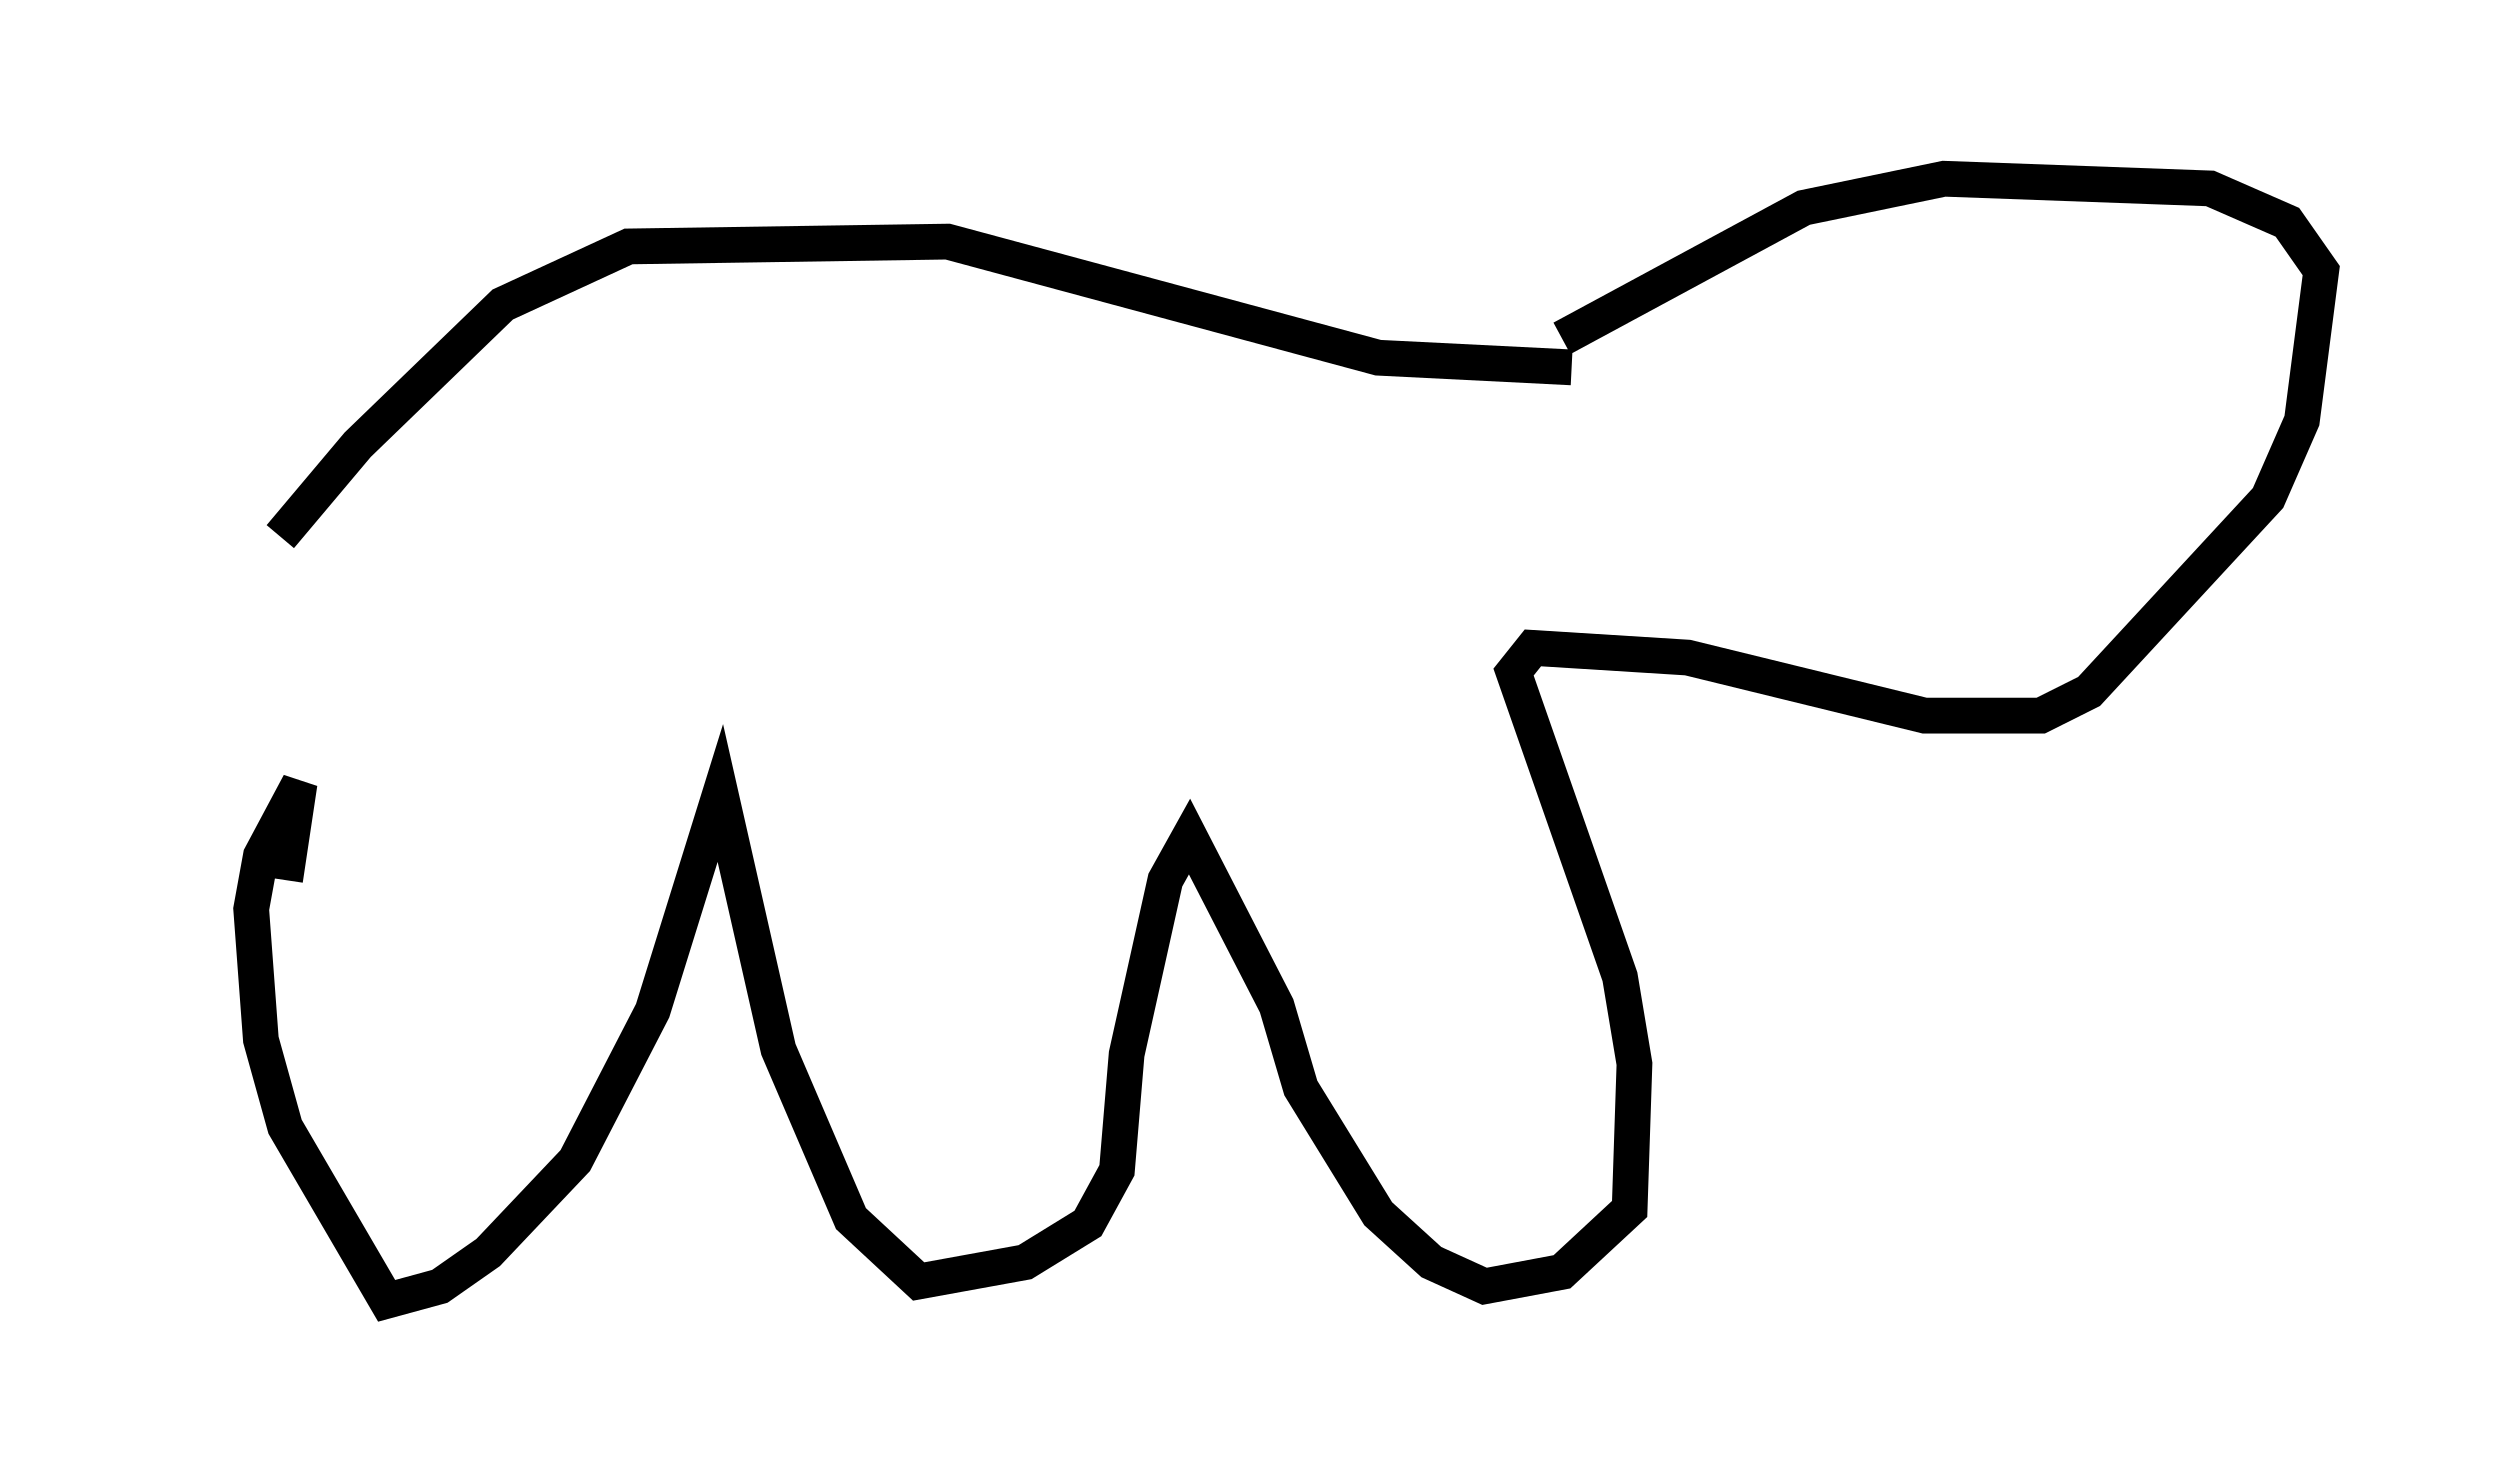 <?xml version="1.0" encoding="utf-8" ?>
<svg baseProfile="full" height="41.393" version="1.1" width="69.945" xmlns="http://www.w3.org/2000/svg" xmlns:ev="http://www.w3.org/2001/xml-events" xmlns:xlink="http://www.w3.org/1999/xlink"><defs /><rect fill="white" height="41.393" width="69.945" x="0" y="0" /><path d="M5, 21.509 m2.842, -6.495 l2.165, -2.571 4.059, -3.924 l3.518, -1.624 8.931, -0.135 l12.043, 3.248 5.413, 0.271 m-0.271, -0.812 l6.766, -3.654 3.924, -0.812 l7.442, 0.271 2.165, 0.947 l0.947, 1.353 -0.541, 4.195 l-0.947, 2.165 -5.007, 5.413 l-1.353, 0.677 -3.248, 0.0 l-6.631, -1.624 -4.33, -0.271 l-0.541, 0.677 2.977, 8.525 l0.406, 2.436 -0.135, 4.059 l-1.894, 1.759 -2.165, 0.406 l-1.488, -0.677 -1.488, -1.353 l-2.165, -3.518 -0.677, -2.3 l-2.436, -4.736 -0.677, 1.218 l-1.083, 4.871 -0.271, 3.248 l-0.812, 1.488 -1.759, 1.083 l-2.977, 0.541 -1.894, -1.759 l-2.03, -4.736 -1.624, -7.172 l-1.894, 6.089 -2.165, 4.195 l-2.436, 2.571 -1.353, 0.947 l-1.488, 0.406 -2.842, -4.871 l-0.677, -2.436 -0.271, -3.654 l0.271, -1.488 1.083, -2.03 l-0.406, 2.706 " fill="none" stroke="black" stroke-width="1" /></svg>